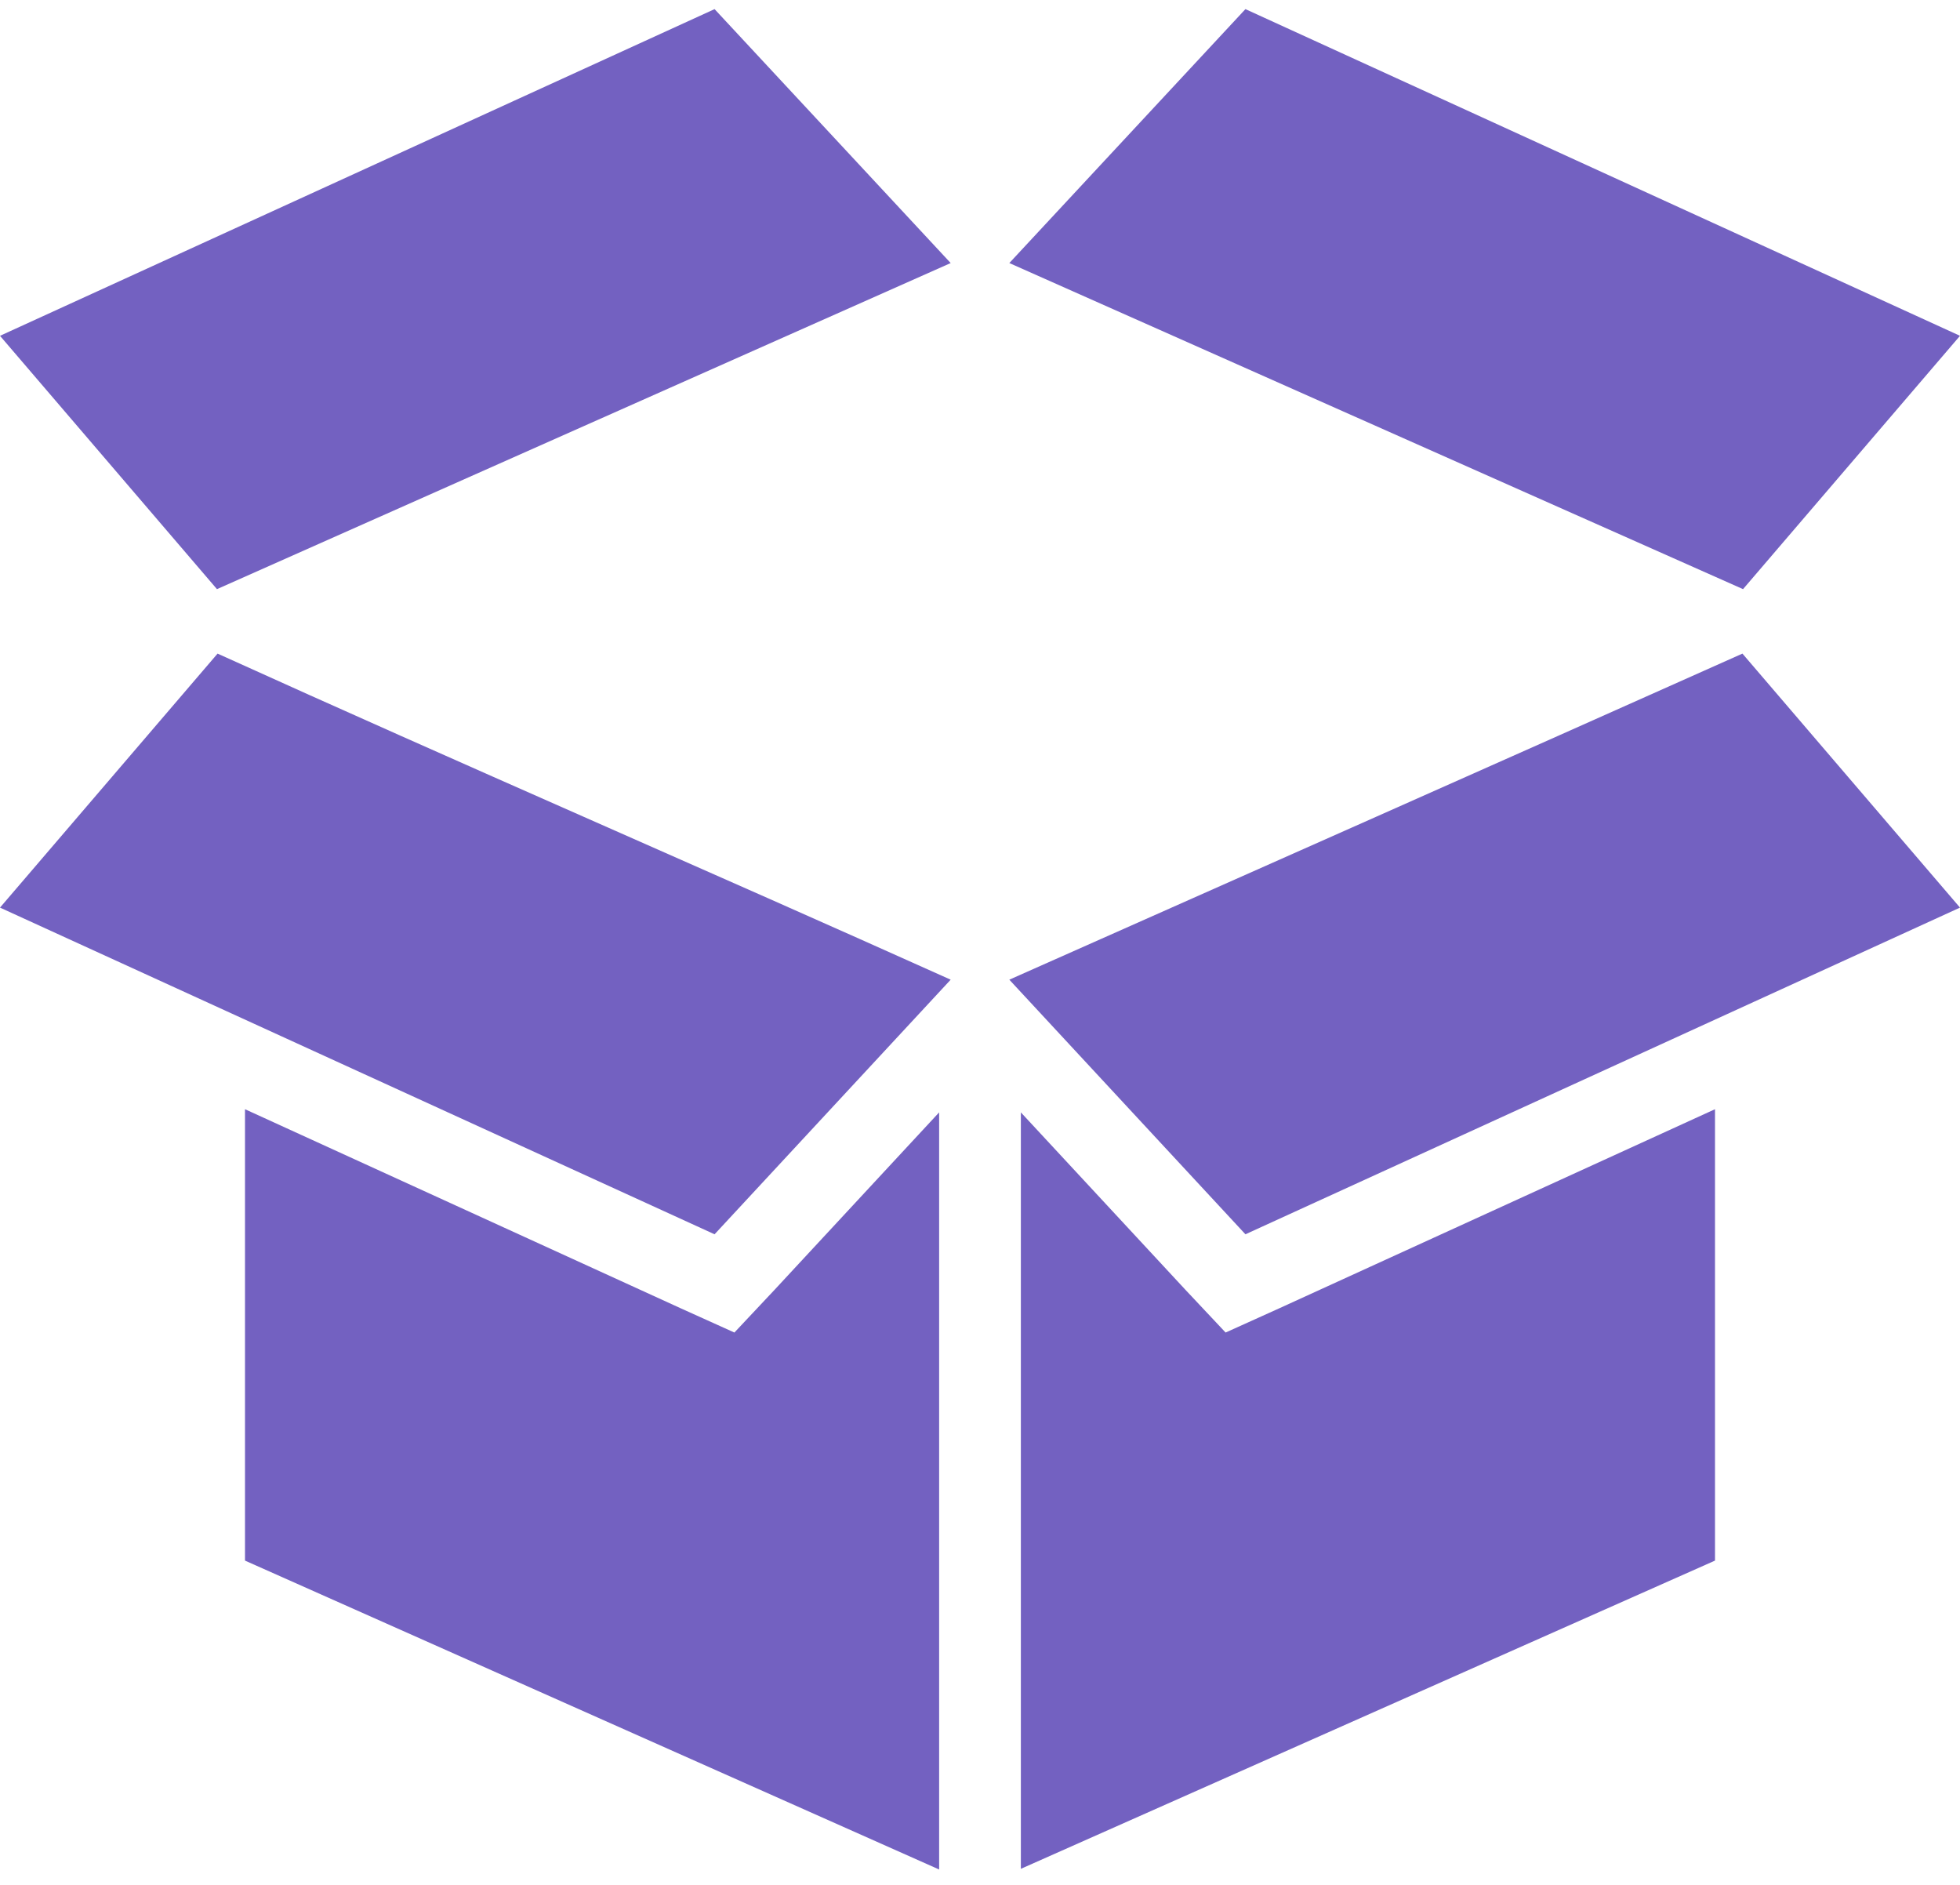 <?xml version="1.0" encoding="UTF-8"?>
<svg width="26px" height="25px" viewBox="0 0 26 25" version="1.1" xmlns="http://www.w3.org/2000/svg" xmlns:xlink="http://www.w3.org/1999/xlink">
  <g stroke="none" stroke-width="1" fill="none" fill-rule="evenodd">
    <g transform="translate(-784, -544)" fill="#7361C1" fill-rule="nonzero">
      <g transform="translate(784, 544)">
        <path d="M9.479,0.121 L2.70835413e-08,4.454 L2.878,7.814 C6.122,6.373 9.366,4.931 12.611,3.489 L9.479,0.121 Z M16.521,0.121 L13.389,3.489 C16.634,4.931 19.878,6.373 23.122,7.814 L26,4.454 L16.521,0.121 Z M2.886,8.669 L2.70835396e-08,12.038 L9.479,16.371 L12.611,12.994 C9.375,11.539 6.117,10.134 2.886,8.669 Z M23.114,8.669 C19.875,10.117 16.631,11.553 13.389,12.994 L16.521,16.371 L26,12.038 L23.114,8.669 Z M3.25,14.712 L3.25,20.699 L12.458,24.796 L12.458,14.754 L10.275,17.107 L9.742,17.674 L9.031,17.353 L3.25,14.712 Z M22.75,14.712 L16.969,17.353 L16.258,17.674 L15.725,17.107 L13.542,14.754 L13.542,24.787 L22.75,20.699 L22.75,14.712 Z"></path>
      </g>
    </g>
  </g>
</svg>
